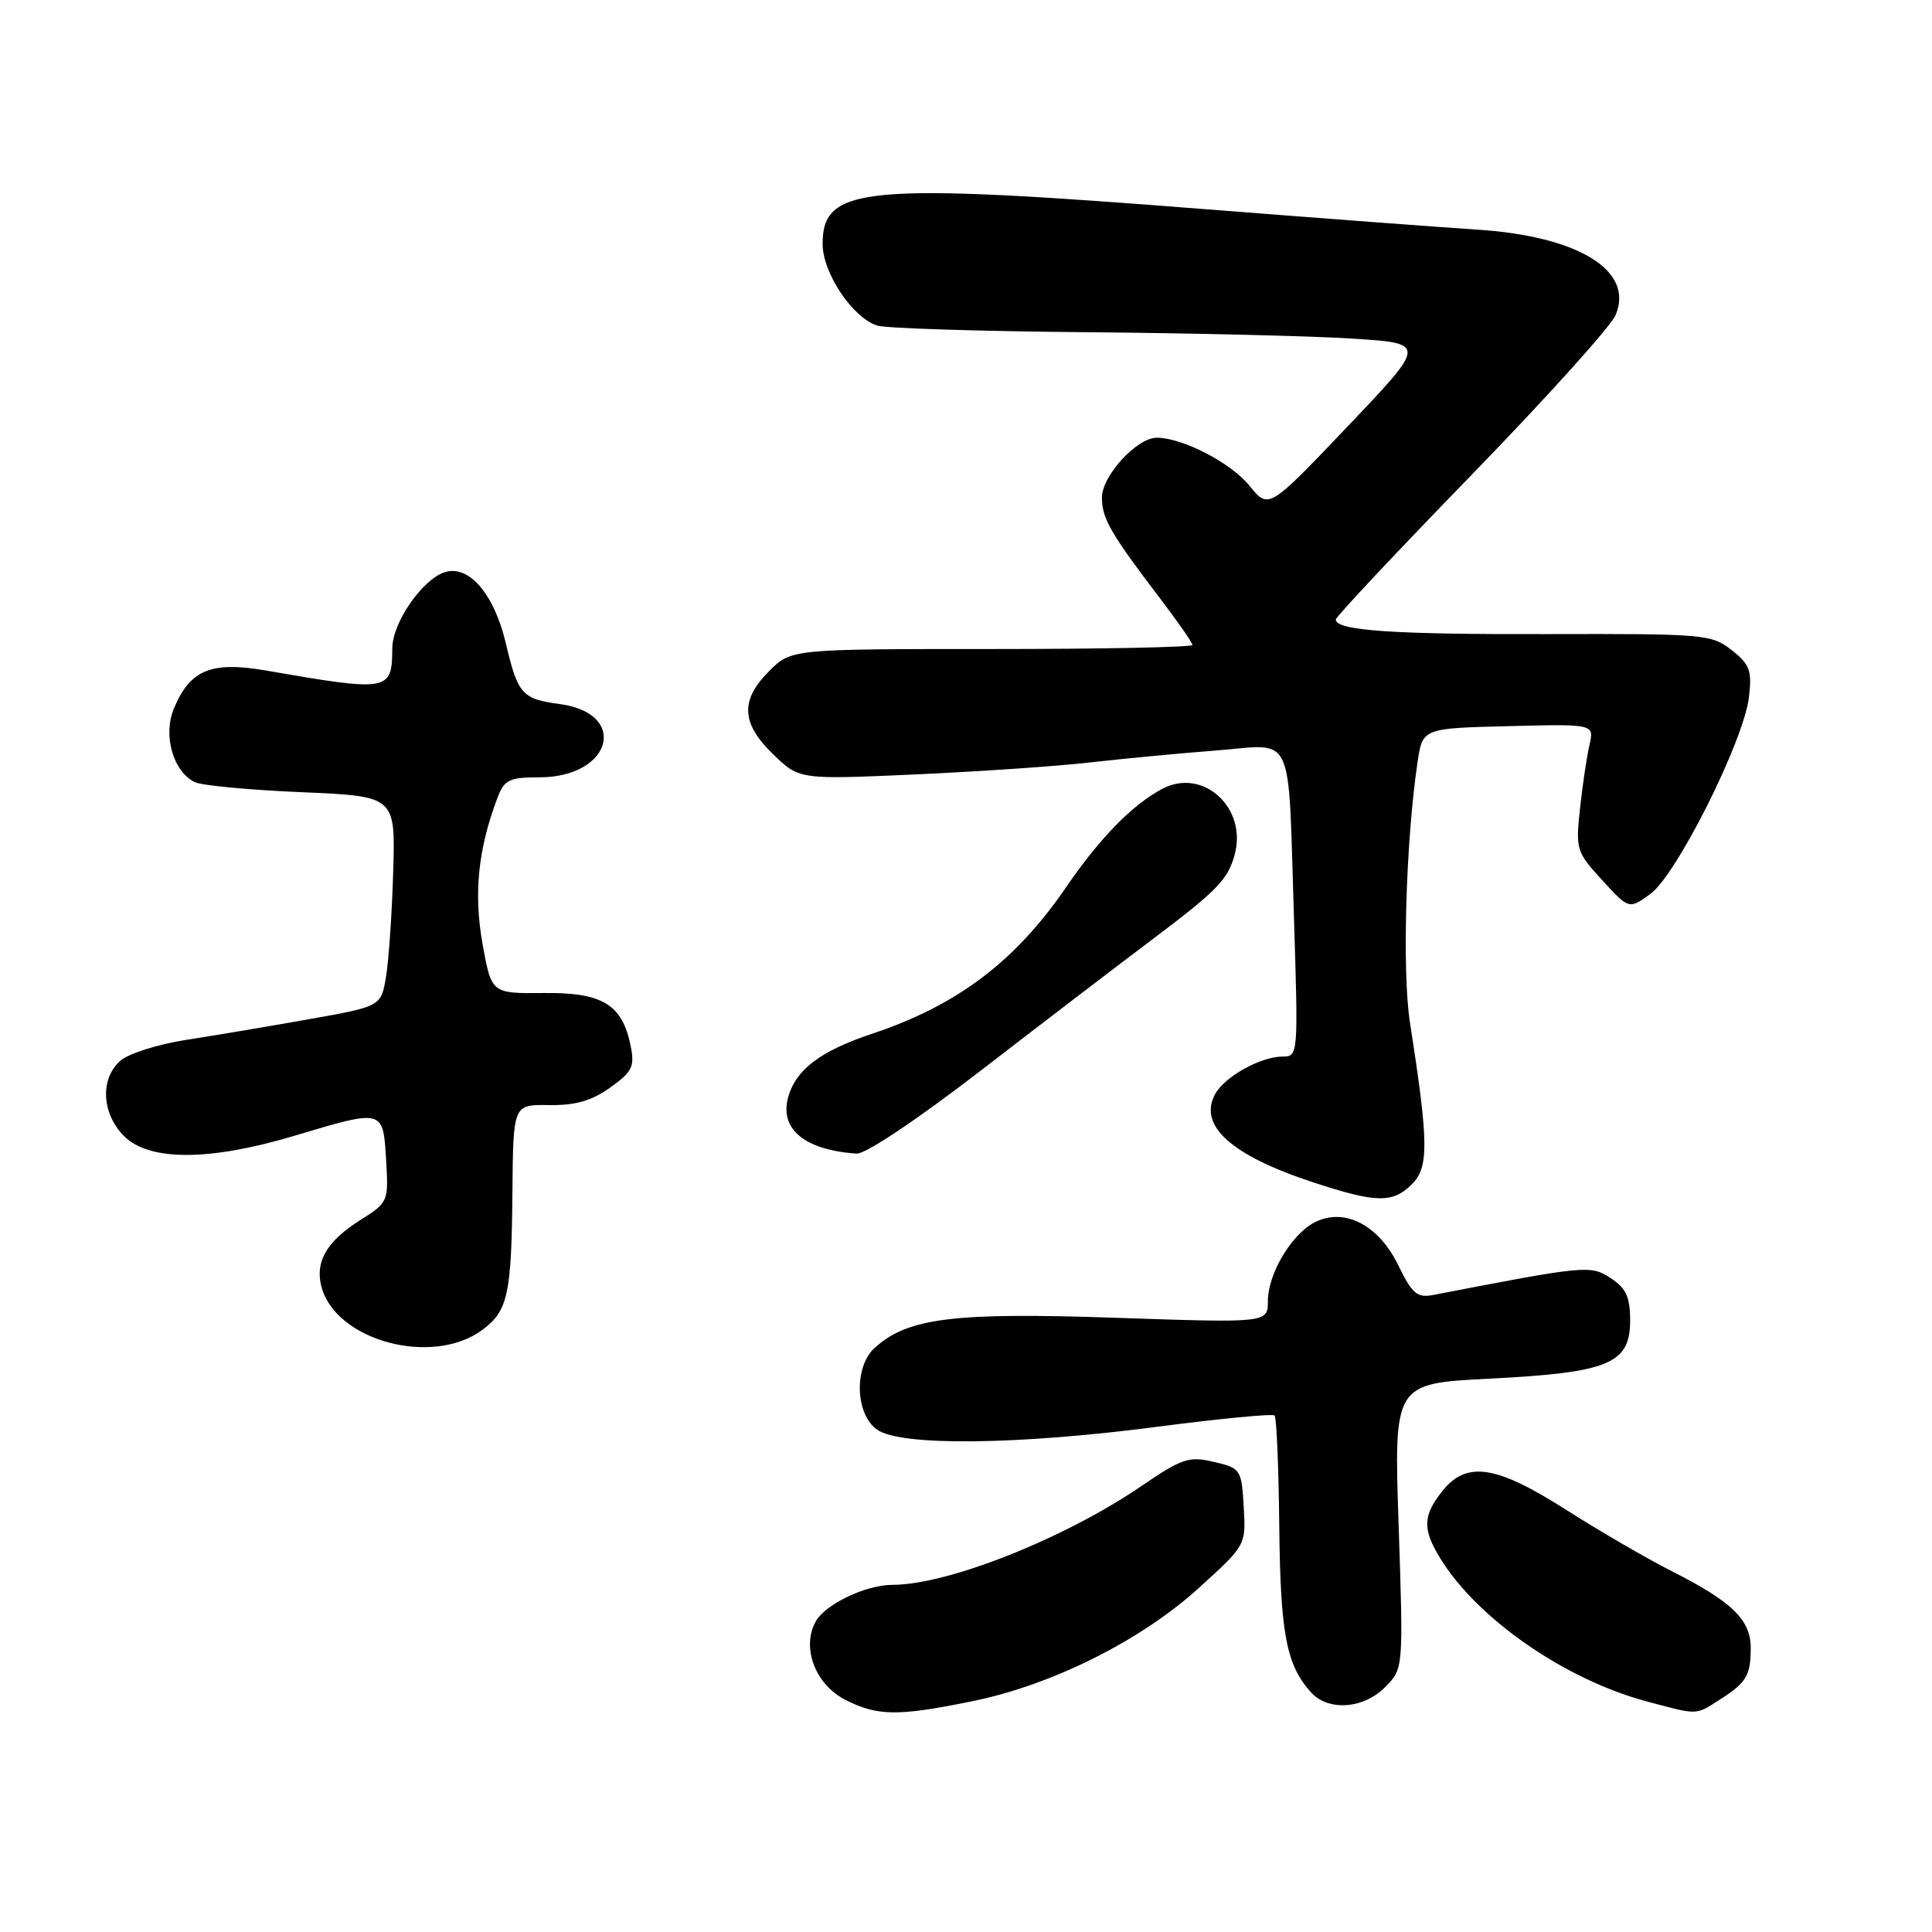 <?xml version="1.0" encoding="UTF-8" standalone="no"?>
<!DOCTYPE svg PUBLIC "-//W3C//DTD SVG 1.1//EN" "http://www.w3.org/Graphics/SVG/1.1/DTD/svg11.dtd" >
<svg xmlns="http://www.w3.org/2000/svg" xmlns:xlink="http://www.w3.org/1999/xlink" version="1.1" viewBox="0 0 256 256">
 <g >
 <path fill="currentColor"
d=" M 128.79 225.43 C 139.36 223.29 151.13 217.41 158.80 210.46 C 165.10 204.75 165.10 204.75 164.80 199.66 C 164.51 194.70 164.40 194.54 160.85 193.71 C 157.55 192.93 156.64 193.23 151.26 196.90 C 141.05 203.87 125.61 210.00 118.26 210.00 C 114.69 210.00 109.29 212.60 108.05 214.91 C 106.19 218.39 108.06 223.23 112.04 225.25 C 116.30 227.40 118.96 227.43 128.79 225.43 Z  M 227.79 225.27 C 231.40 222.97 231.97 222.05 231.98 218.42 C 232.00 214.65 229.56 212.26 221.50 208.18 C 218.20 206.51 211.92 202.86 207.54 200.07 C 198.19 194.11 194.30 193.54 191.07 197.63 C 188.52 200.87 188.48 202.64 190.85 206.50 C 195.74 214.48 207.33 222.52 218.11 225.42 C 225.04 227.28 224.62 227.29 227.79 225.27 Z  M 183.52 223.57 C 185.96 221.13 185.96 221.13 185.33 202.23 C 184.69 183.32 184.69 183.32 197.36 182.68 C 213.16 181.88 216.00 180.71 216.00 175.00 C 216.00 171.86 215.47 170.70 213.44 169.37 C 210.76 167.61 210.24 167.66 189.96 171.58 C 187.78 172.00 187.14 171.47 185.30 167.69 C 182.75 162.43 178.36 160.06 174.45 161.84 C 171.30 163.27 168.01 168.67 168.00 172.40 C 168.00 175.30 168.00 175.30 147.75 174.61 C 126.31 173.88 120.28 174.63 115.91 178.59 C 113.13 181.09 113.32 187.41 116.22 189.44 C 119.36 191.64 134.78 191.48 153.46 189.04 C 161.69 187.97 168.64 187.30 168.89 187.56 C 169.15 187.82 169.43 194.43 169.51 202.26 C 169.66 216.51 170.45 220.63 173.72 224.25 C 176.01 226.77 180.64 226.45 183.52 223.57 Z  M 63.95 176.19 C 67.31 173.68 67.78 171.48 67.90 157.93 C 68.00 146.35 68.00 146.35 72.75 146.43 C 76.24 146.48 78.39 145.87 80.85 144.11 C 83.77 142.03 84.12 141.33 83.57 138.62 C 82.47 133.09 79.85 131.49 72.03 131.58 C 65.12 131.65 65.12 131.65 63.93 125.02 C 62.75 118.37 63.35 112.47 65.92 105.71 C 66.83 103.31 67.47 103.00 71.48 103.00 C 81.06 103.00 83.41 94.53 74.16 93.29 C 69.19 92.63 68.61 91.98 67.04 85.30 C 65.48 78.63 62.04 74.69 58.81 75.86 C 55.82 76.95 52.00 82.56 51.98 85.90 C 51.95 91.61 51.58 91.68 35.25 88.85 C 27.97 87.59 25.17 88.75 23.03 93.92 C 21.57 97.46 22.95 102.27 25.84 103.65 C 26.75 104.08 33.10 104.68 39.95 104.97 C 52.40 105.50 52.40 105.50 52.10 115.50 C 51.94 121.00 51.51 127.27 51.15 129.42 C 50.49 133.35 50.49 133.35 41.00 135.04 C 35.77 135.97 28.42 137.21 24.66 137.79 C 20.90 138.37 16.96 139.63 15.91 140.58 C 13.23 143.00 13.48 147.57 16.45 150.55 C 19.79 153.88 27.76 153.86 39.00 150.50 C 50.84 146.96 50.75 146.93 51.16 153.65 C 51.49 159.21 51.45 159.33 47.79 161.63 C 43.33 164.45 41.74 167.12 42.57 170.41 C 44.38 177.65 57.31 181.15 63.95 176.19 Z  M 187.09 156.91 C 189.35 154.65 189.31 151.42 186.83 135.50 C 185.77 128.77 186.28 111.45 187.83 101.00 C 188.50 96.50 188.50 96.50 199.87 96.22 C 211.25 95.93 211.25 95.93 210.61 98.72 C 210.26 100.25 209.69 104.03 209.36 107.13 C 208.77 112.54 208.88 112.90 212.30 116.63 C 215.85 120.50 215.85 120.50 218.67 118.46 C 222.15 115.96 231.04 98.21 231.74 92.41 C 232.16 88.84 231.87 88.05 229.45 86.14 C 226.80 84.05 225.81 83.97 205.09 84.02 C 184.57 84.08 177.00 83.56 177.00 82.09 C 177.00 81.73 185.08 73.13 194.95 62.97 C 204.82 52.81 213.43 43.27 214.07 41.76 C 216.60 35.83 209.10 31.25 195.50 30.41 C 191.65 30.17 175.68 28.97 160.00 27.74 C 114.47 24.16 109.00 24.65 109.00 32.33 C 109.00 36.19 113.04 42.20 116.28 43.15 C 117.50 43.51 129.97 43.90 144.00 44.02 C 158.03 44.14 173.90 44.52 179.27 44.87 C 189.04 45.50 189.04 45.50 178.57 56.50 C 168.10 67.50 168.10 67.50 165.57 64.37 C 163.11 61.33 156.69 58.00 153.28 58.00 C 150.64 58.00 146.00 63.06 146.01 65.94 C 146.01 68.70 147.19 70.73 153.75 79.34 C 156.09 82.41 158.00 85.16 158.00 85.46 C 158.00 85.76 146.04 86.00 131.42 86.00 C 104.85 86.00 104.85 86.00 101.92 88.92 C 98.05 92.79 98.20 95.83 102.45 99.95 C 105.91 103.30 105.91 103.30 121.20 102.62 C 129.62 102.24 140.10 101.53 144.50 101.02 C 148.90 100.52 156.42 99.81 161.20 99.44 C 171.68 98.63 170.65 96.39 171.46 121.75 C 172.03 139.72 172.01 140.00 169.97 140.00 C 167.03 140.00 162.25 142.67 160.99 145.01 C 158.77 149.16 163.15 153.09 173.95 156.65 C 182.38 159.42 184.54 159.46 187.09 156.91 Z  M 130.01 141.82 C 137.98 135.67 148.10 127.93 152.50 124.62 C 161.31 117.99 162.69 116.57 163.60 113.25 C 165.30 107.04 159.40 101.67 154.02 104.52 C 150.04 106.63 145.74 111.03 141.30 117.51 C 134.54 127.40 126.83 133.23 115.52 136.99 C 108.61 139.29 105.34 141.82 104.39 145.57 C 103.36 149.70 106.74 152.40 113.51 152.86 C 114.68 152.94 121.58 148.32 130.01 141.82 Z "/>
</g>
</svg>